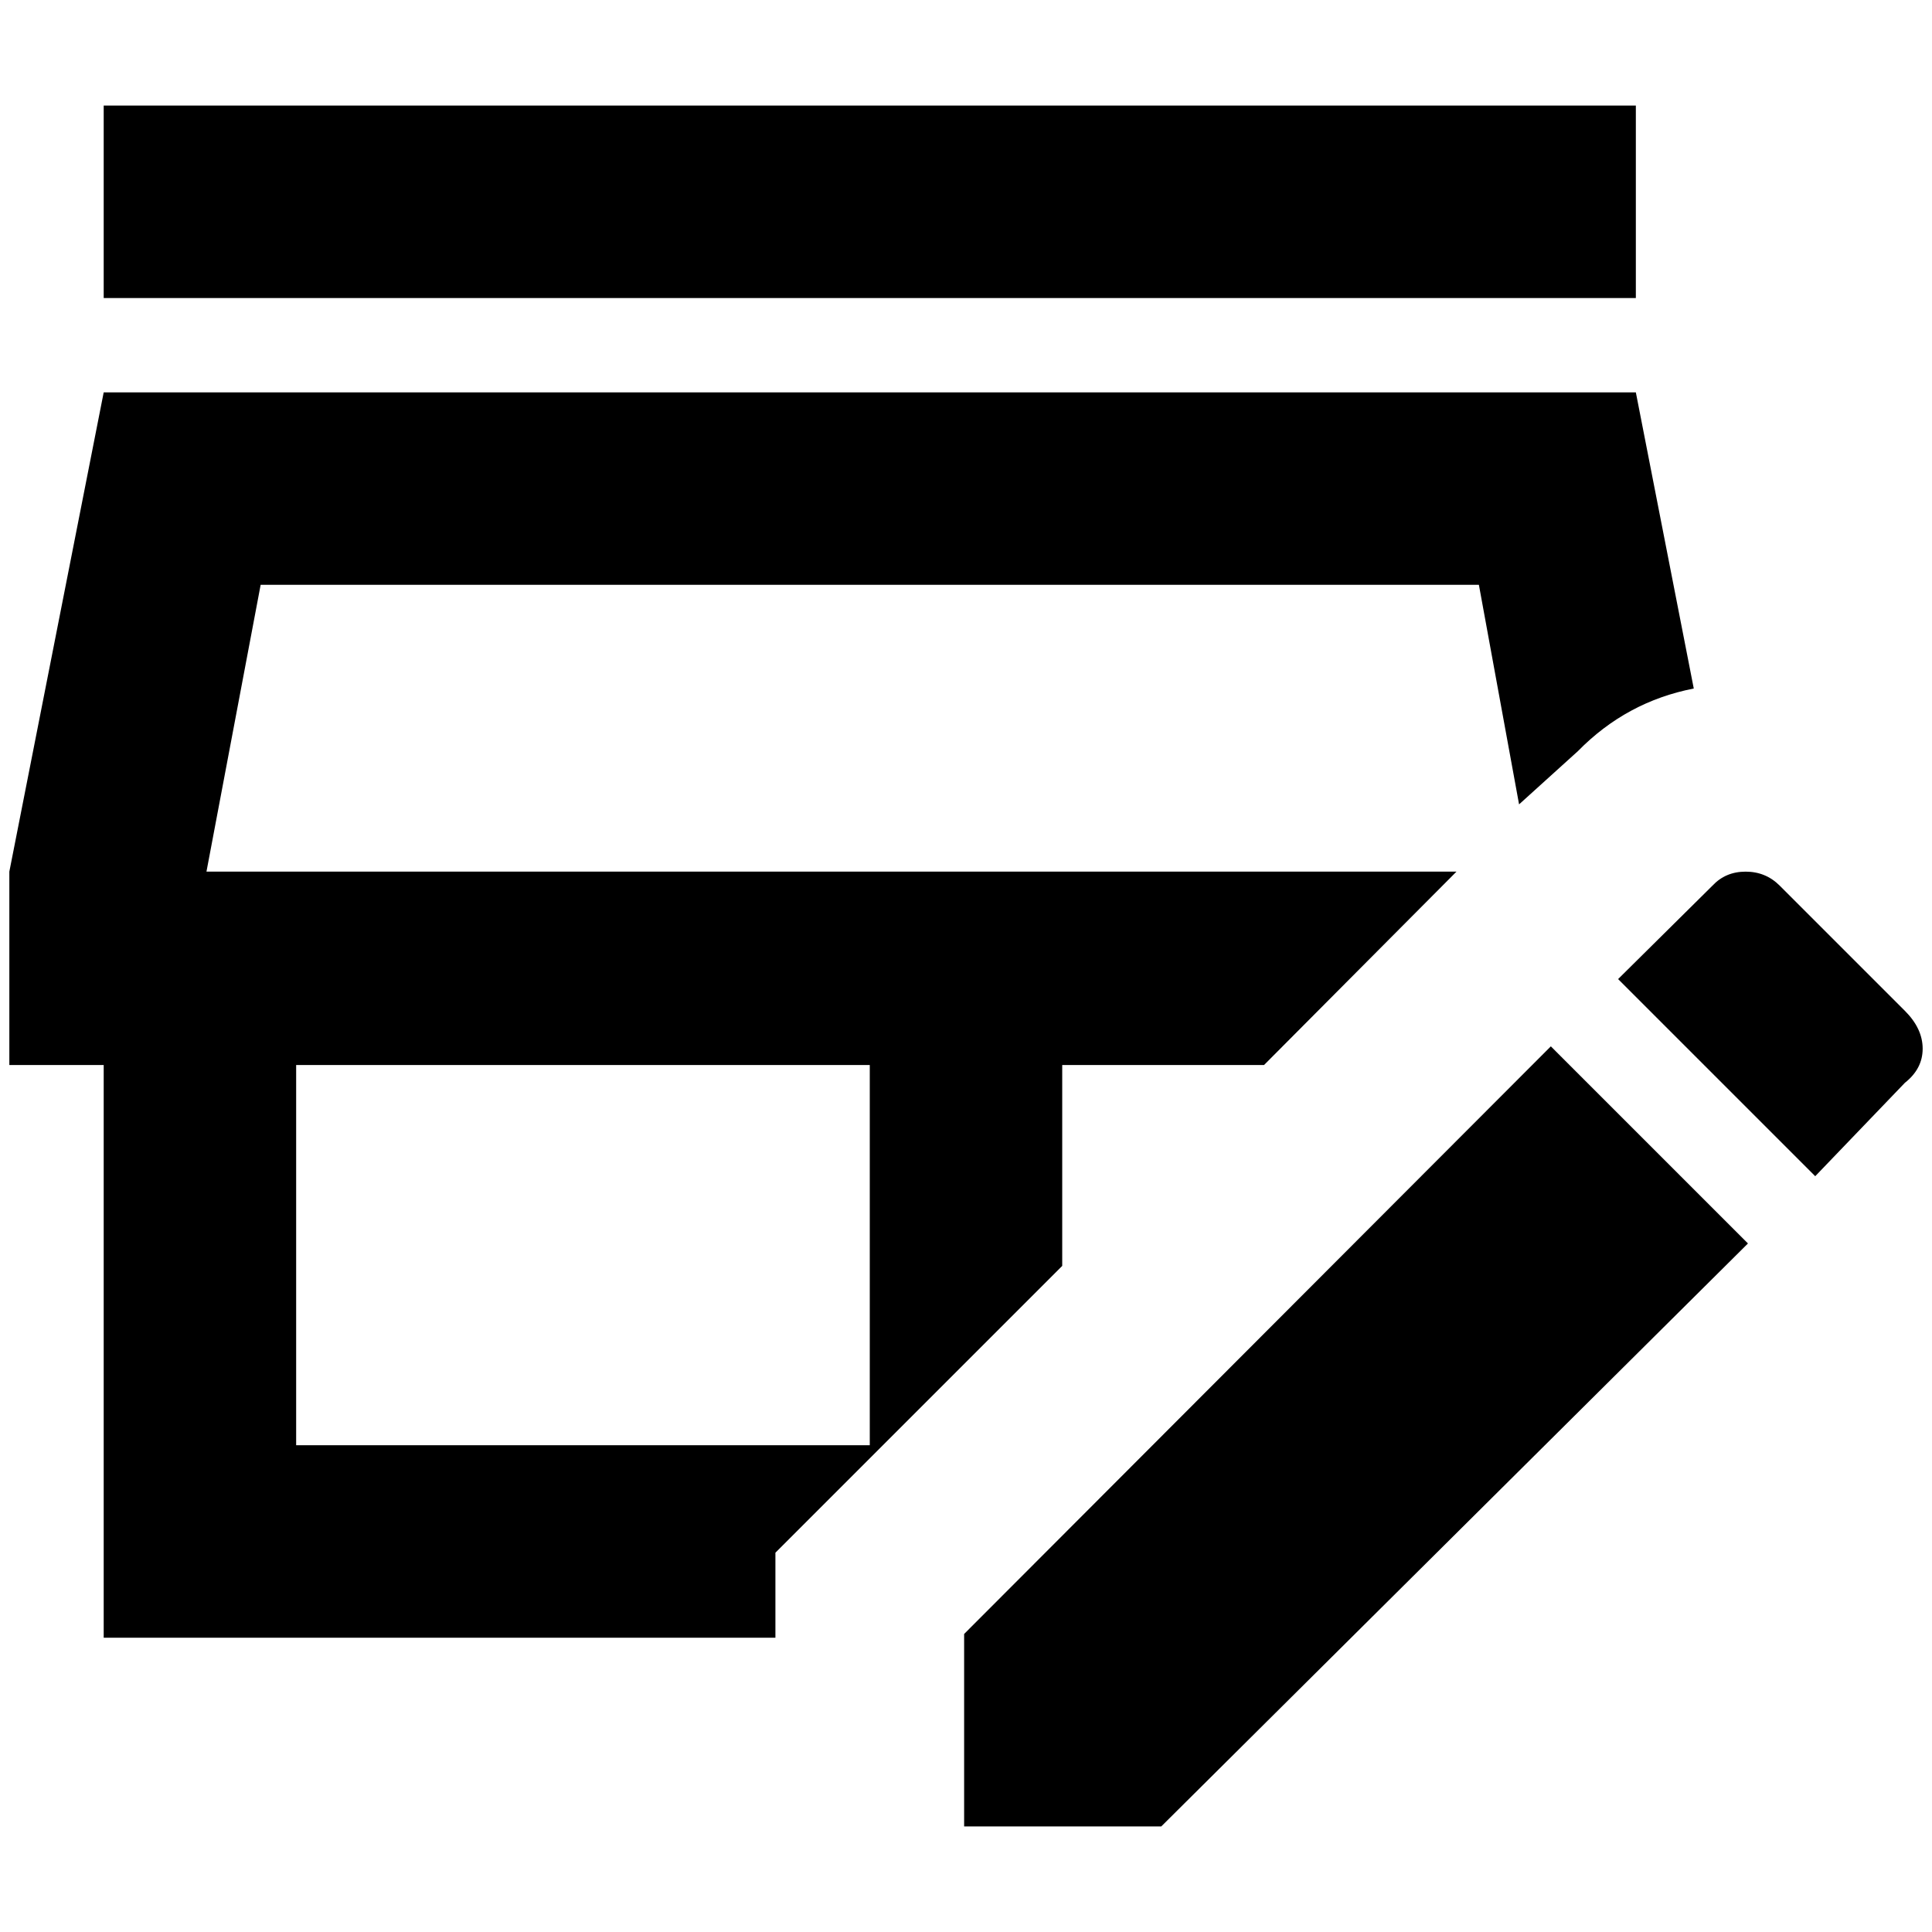 <?xml version="1.0" standalone="no"?>
<!DOCTYPE svg PUBLIC "-//W3C//DTD SVG 1.1//EN" "http://www.w3.org/Graphics/SVG/1.1/DTD/svg11.dtd" >
<svg xmlns="http://www.w3.org/2000/svg" xmlns:xlink="http://www.w3.org/1999/xlink" version="1.1" width="2048" height="2048" viewBox="-10 0 2068 2048">
   <path fill="currentColor"
d="M1741 309h-1640v-206h1640v206zM1127 1345l-307 307v91h-719v-613h-101v-207l101 -513h1640l62 317q-72 14 -124 67l-63 57l-43 -235h-1304l-58 307h1338l-206 207h-216v215zM921 1130h-614v407h614v-407zM2029 1072l-134 -134q-15 -15 -36.5 -15t-35.5 15l-101 100
l211 211l96 -100q19 -15 19 -36.5t-19 -40.5zM1022 1739v206h211l628 -624l-211 -211z" />
</svg>
